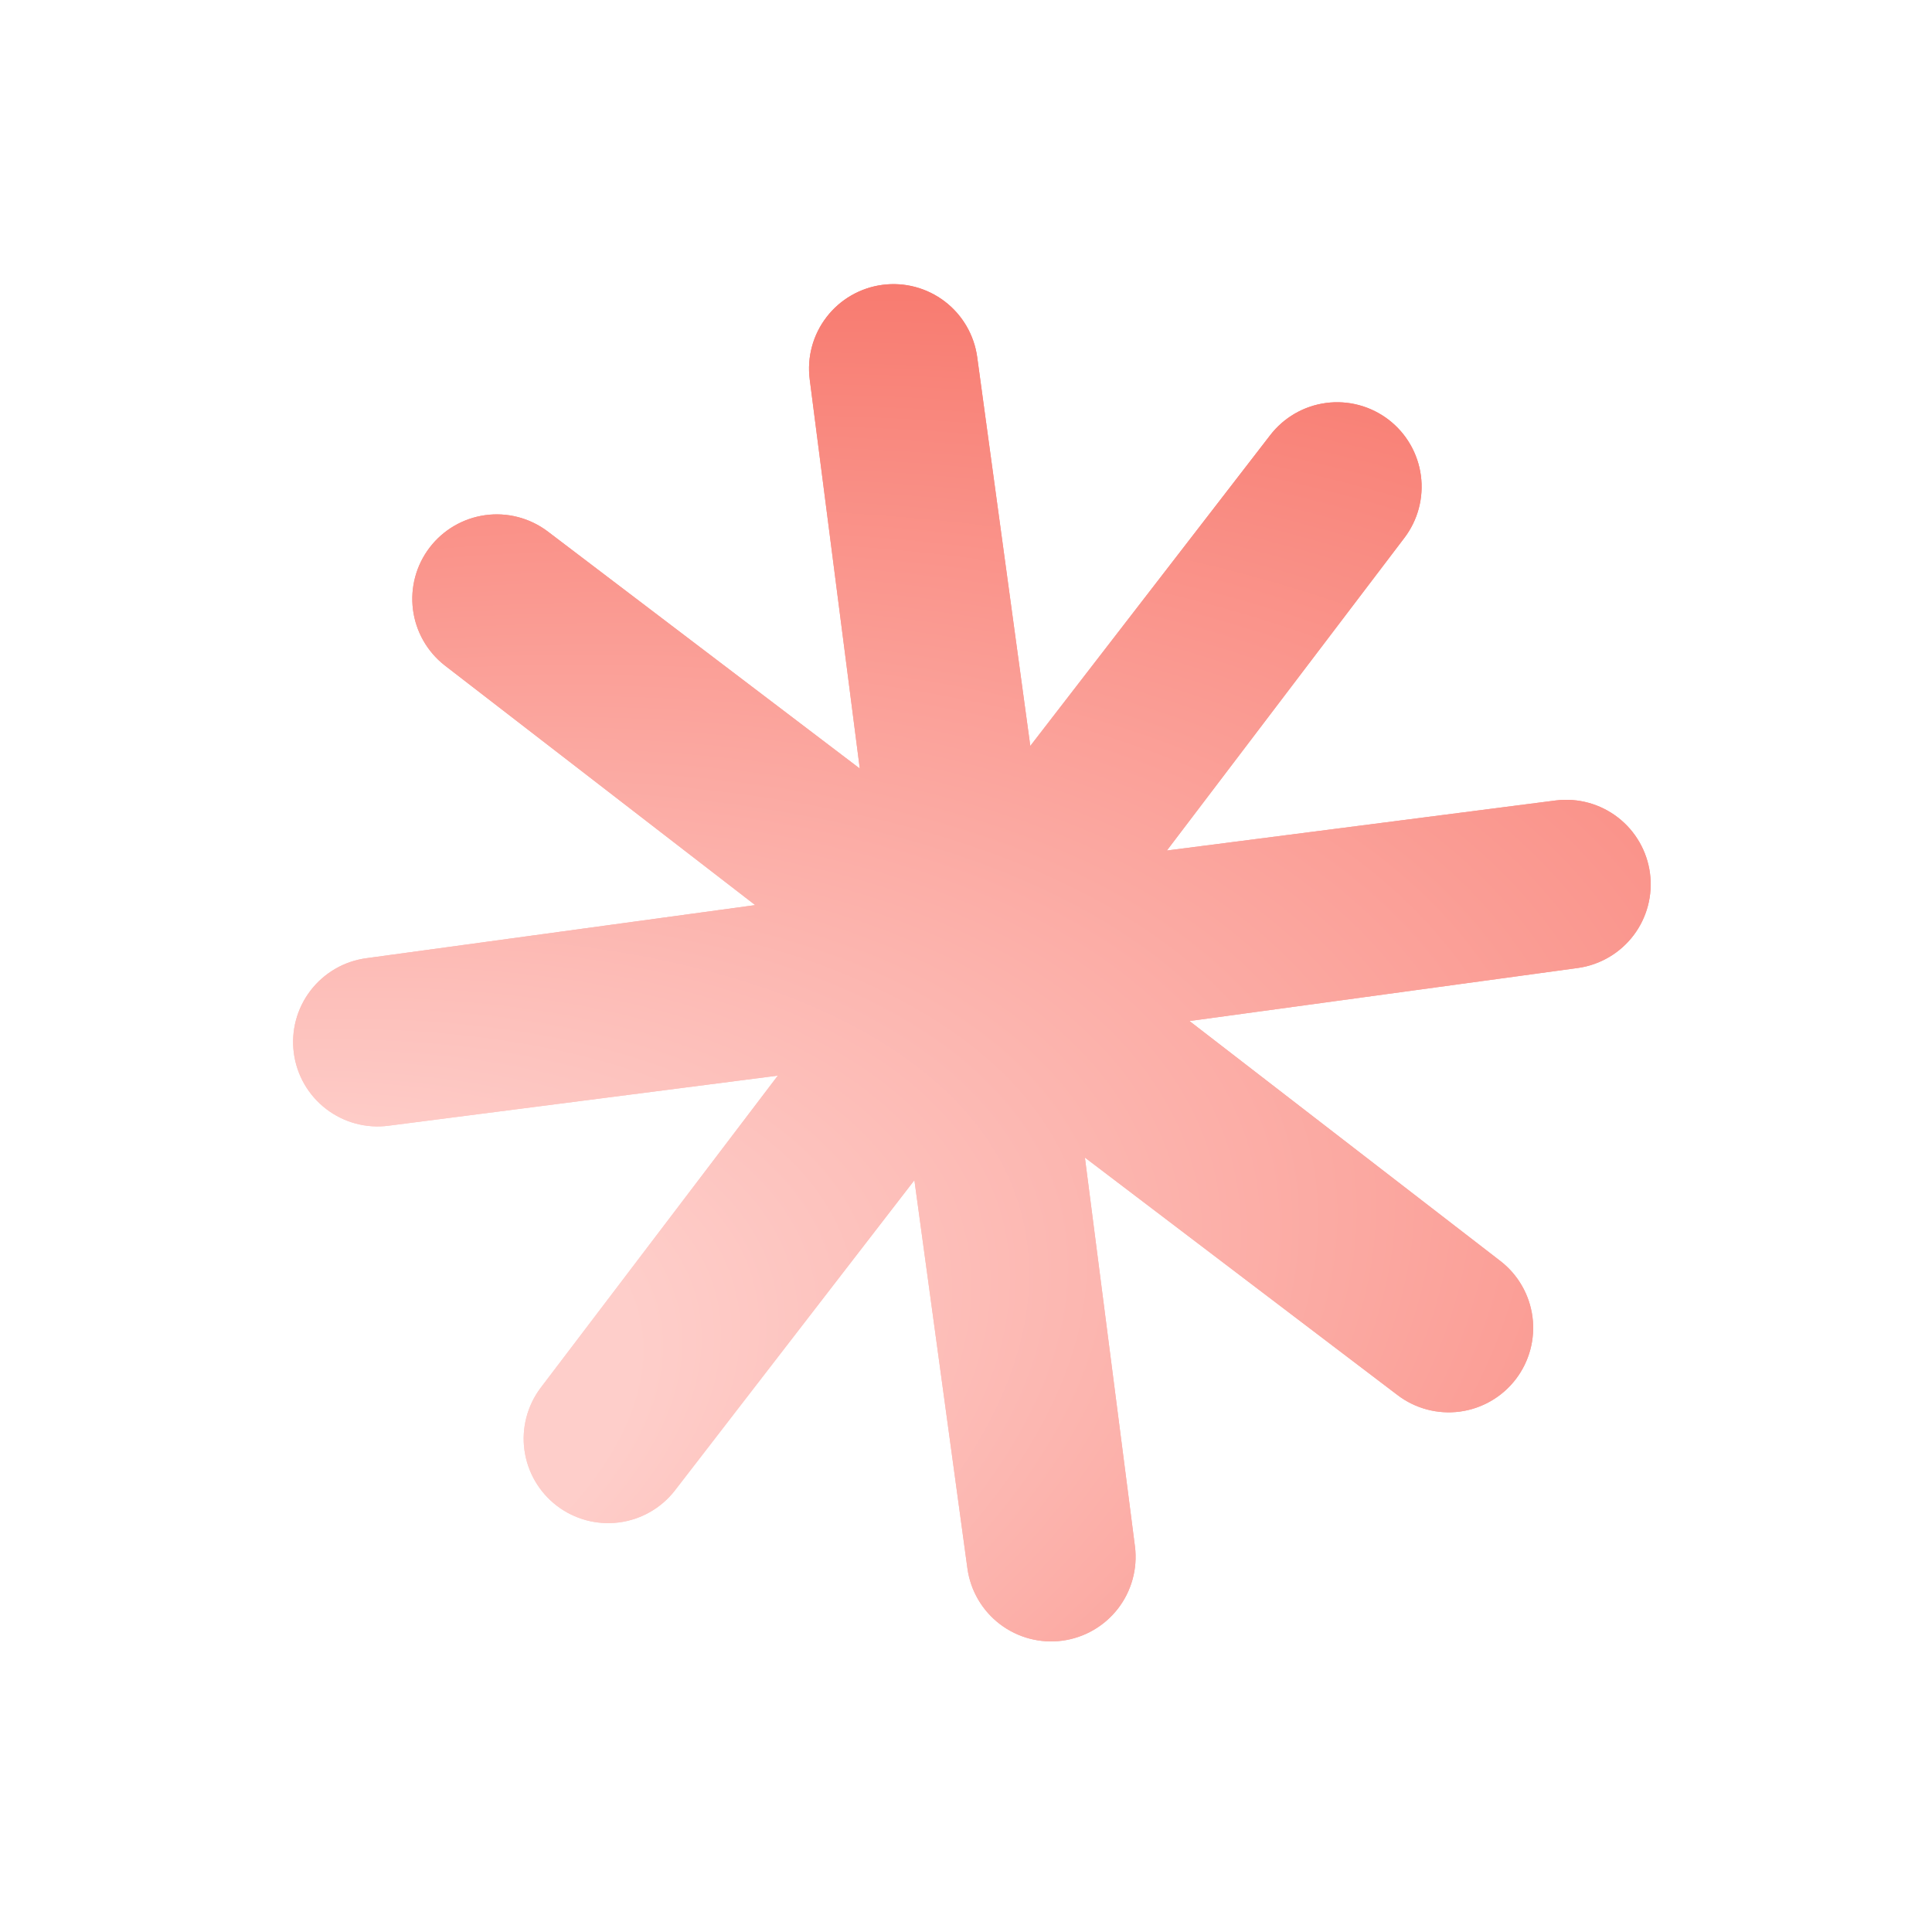 <svg width="127" height="127" viewBox="0 0 127 127" fill="none" xmlns="http://www.w3.org/2000/svg">
<g id="star_flair">
<path id="Vector" fill-rule="evenodd" clip-rule="evenodd" d="M76.704 55.909L92.306 35.371C93.202 34.202 93.596 32.725 93.403 31.265C93.209 29.805 92.443 28.481 91.274 27.586C90.104 26.69 88.627 26.296 87.167 26.489C85.707 26.683 84.383 27.449 83.488 28.618L67.727 49.034L64.237 23.48C64.038 22.024 63.271 20.706 62.103 19.815C60.935 18.924 59.461 18.532 58.005 18.725C56.548 18.918 55.227 19.681 54.332 20.846C53.436 22.011 53.039 23.483 53.227 24.941L56.518 50.521L35.982 34.918C34.811 34.043 33.342 33.664 31.894 33.864C30.446 34.065 29.135 34.828 28.246 35.989C27.357 37.15 26.962 38.614 27.146 40.065C27.33 41.515 28.078 42.835 29.229 43.737L49.644 59.497L24.09 62.987C22.63 63.181 21.307 63.947 20.411 65.116C19.515 66.286 19.121 67.763 19.315 69.223C19.508 70.683 20.274 72.007 21.444 72.902C22.613 73.798 24.09 74.192 25.55 73.998L51.131 70.706L35.529 91.243C34.654 92.414 34.275 93.883 34.475 95.331C34.676 96.779 35.439 98.09 36.6 98.979C37.761 99.868 39.225 100.263 40.676 100.079C42.126 99.895 43.446 99.147 44.348 97.996L60.108 77.58L63.598 103.134C63.806 104.582 64.576 105.889 65.742 106.772C66.908 107.655 68.376 108.043 69.826 107.851C71.275 107.658 72.591 106.902 73.487 105.745C74.382 104.589 74.785 103.126 74.609 101.674L71.316 76.093L91.853 91.695C93.023 92.591 94.5 92.985 95.96 92.792C97.42 92.598 98.744 91.832 99.639 90.663C100.535 89.493 100.929 88.016 100.736 86.556C100.542 85.096 99.776 83.772 98.607 82.877L78.191 67.117L103.745 63.627C105.192 63.419 106.5 62.648 107.383 61.482C108.266 60.316 108.653 58.849 108.461 57.399C108.269 55.949 107.512 54.634 106.356 53.738C105.199 52.843 103.736 52.439 102.284 52.616L76.704 55.909Z" fill="url(#paint0_radial_299_53796)"/>
<path id="Vector_2" fill-rule="evenodd" clip-rule="evenodd" d="M76.704 55.909L92.306 35.371C93.202 34.202 93.596 32.725 93.403 31.265C93.209 29.805 92.443 28.481 91.274 27.586C90.104 26.69 88.627 26.296 87.167 26.489C85.707 26.683 84.383 27.449 83.488 28.618L67.727 49.034L64.237 23.48C64.038 22.024 63.271 20.706 62.103 19.815C60.935 18.924 59.461 18.532 58.005 18.725C56.548 18.918 55.227 19.681 54.332 20.846C53.436 22.011 53.039 23.483 53.227 24.941L56.518 50.521L35.982 34.918C34.811 34.043 33.342 33.664 31.894 33.864C30.446 34.065 29.135 34.828 28.246 35.989C27.357 37.15 26.962 38.614 27.146 40.065C27.33 41.515 28.078 42.835 29.229 43.737L49.644 59.497L24.09 62.987C22.63 63.181 21.307 63.947 20.411 65.116C19.515 66.286 19.121 67.763 19.315 69.223C19.508 70.683 20.274 72.007 21.444 72.902C22.613 73.798 24.09 74.192 25.55 73.998L51.131 70.706L35.529 91.243C34.654 92.414 34.275 93.883 34.475 95.331C34.676 96.779 35.439 98.09 36.6 98.979C37.761 99.868 39.225 100.263 40.676 100.079C42.126 99.895 43.446 99.147 44.348 97.996L60.108 77.58L63.598 103.134C63.806 104.582 64.576 105.889 65.742 106.772C66.908 107.655 68.376 108.043 69.826 107.851C71.275 107.658 72.591 106.902 73.487 105.745C74.382 104.589 74.785 103.126 74.609 101.674L71.316 76.093L91.853 91.695C93.023 92.591 94.5 92.985 95.96 92.792C97.42 92.598 98.744 91.832 99.639 90.663C100.535 89.493 100.929 88.016 100.736 86.556C100.542 85.096 99.776 83.772 98.607 82.877L78.191 67.117L103.745 63.627C105.192 63.419 106.5 62.648 107.383 61.482C108.266 60.316 108.653 58.849 108.461 57.399C108.269 55.949 107.512 54.634 106.356 53.738C105.199 52.843 103.736 52.439 102.284 52.616L76.704 55.909Z" fill="url(#paint1_radial_299_53796)"/>
</g>
<defs>
<radialGradient id="paint0_radial_299_53796" cx="0" cy="0" r="1" gradientUnits="userSpaceOnUse" gradientTransform="translate(2.649 96.785) rotate(-14.779) scale(146.829 70.491)">
<stop offset="0.271" stop-color="#FECECA"/>
<stop offset="1" stop-color="#F87C71"/>
</radialGradient>
<radialGradient id="paint1_radial_299_53796" cx="0" cy="0" r="1" gradientUnits="userSpaceOnUse" gradientTransform="translate(2.649 96.785) rotate(-14.779) scale(146.829 70.491)">
<stop offset="0.271" stop-color="#FECECA"/>
<stop offset="1" stop-color="#F87C71"/>
</radialGradient>
</defs>
</svg>
